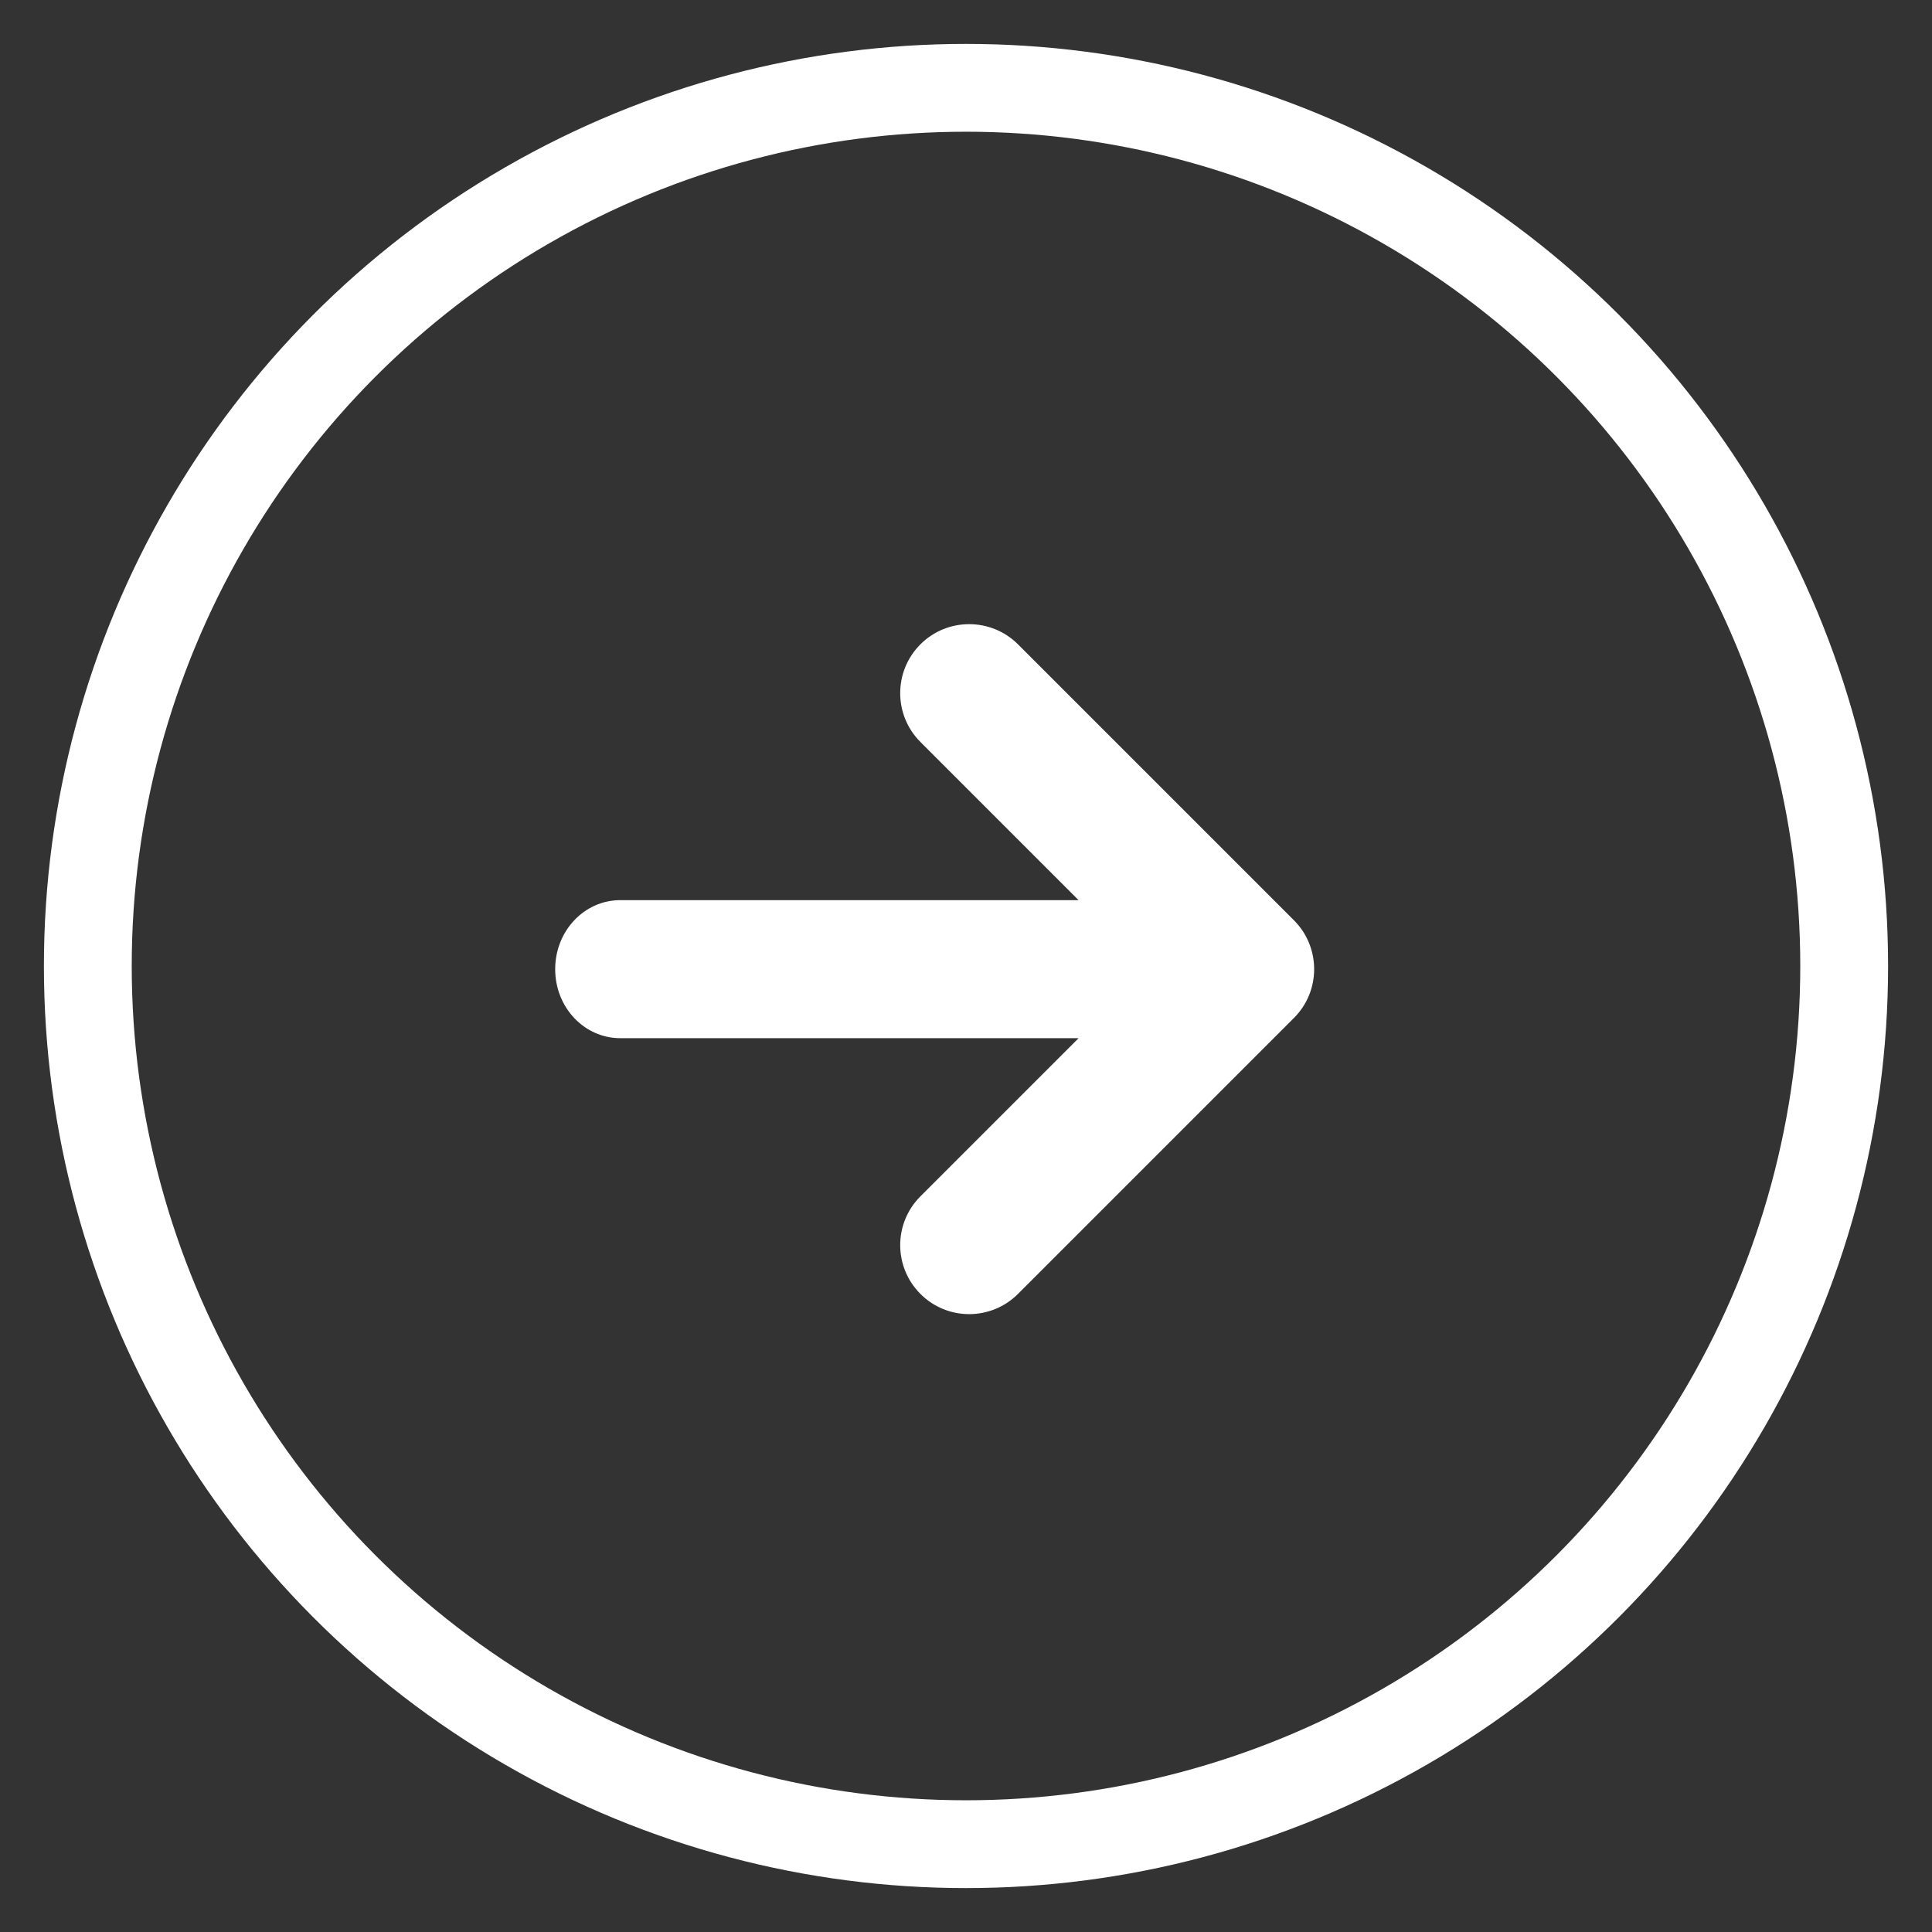 <?xml version="1.0" encoding="UTF-8"?>
<svg width="22px" height="22px" viewBox="0 0 22 22" version="1.1" xmlns="http://www.w3.org/2000/svg" xmlns:xlink="http://www.w3.org/1999/xlink">
    <rect x="0" y="0" width="22" height="22" fill="#333333" stroke="none"/>
    <!-- Generator: Sketch 53.1 (72631) - https://sketchapp.com -->
    <title>Arrow</title>
    <desc>Created with Sketch.</desc>
    <g id="Page-1" stroke="none" stroke-width="1" fill="none" fill-rule="evenodd">
        <g id="Web" transform="translate(-349, -497)">
            <g id="Hero" transform="translate(221, 138)">
                <g id="Content" transform="translate(0, 25)">
                    <g id="CTA" transform="translate(0, 321)">
                        <g id="Arrow" transform="translate(129, 14)">
                            <circle id="Oval" stroke="#FFFFFF" cx="10" cy="10" r="10"></circle>
                            <path d="M10.429,8.397 L10.429,13.615 C10.429,14.025 10.08,14.357 9.643,14.357 C9.209,14.357 8.857,14.027 8.857,13.615 L8.857,8.397 L7.056,10.198 C6.749,10.505 6.251,10.505 5.944,10.198 C5.638,9.892 5.638,9.394 5.944,9.087 L9.087,5.944 C9.394,5.638 9.892,5.638 10.198,5.944 L13.341,9.087 C13.648,9.394 13.648,9.892 13.341,10.198 C13.034,10.505 12.537,10.505 12.23,10.198 L10.429,8.397 Z" id="Combined-Shape" fill="#FFFFFF" fill-rule="nonzero" transform="translate(9.643, 10.036) rotate(-270) translate(-9.643, -10.036) "></path>
                        </g>
                    </g>
                </g>
            </g>
        </g>
    </g>
</svg>